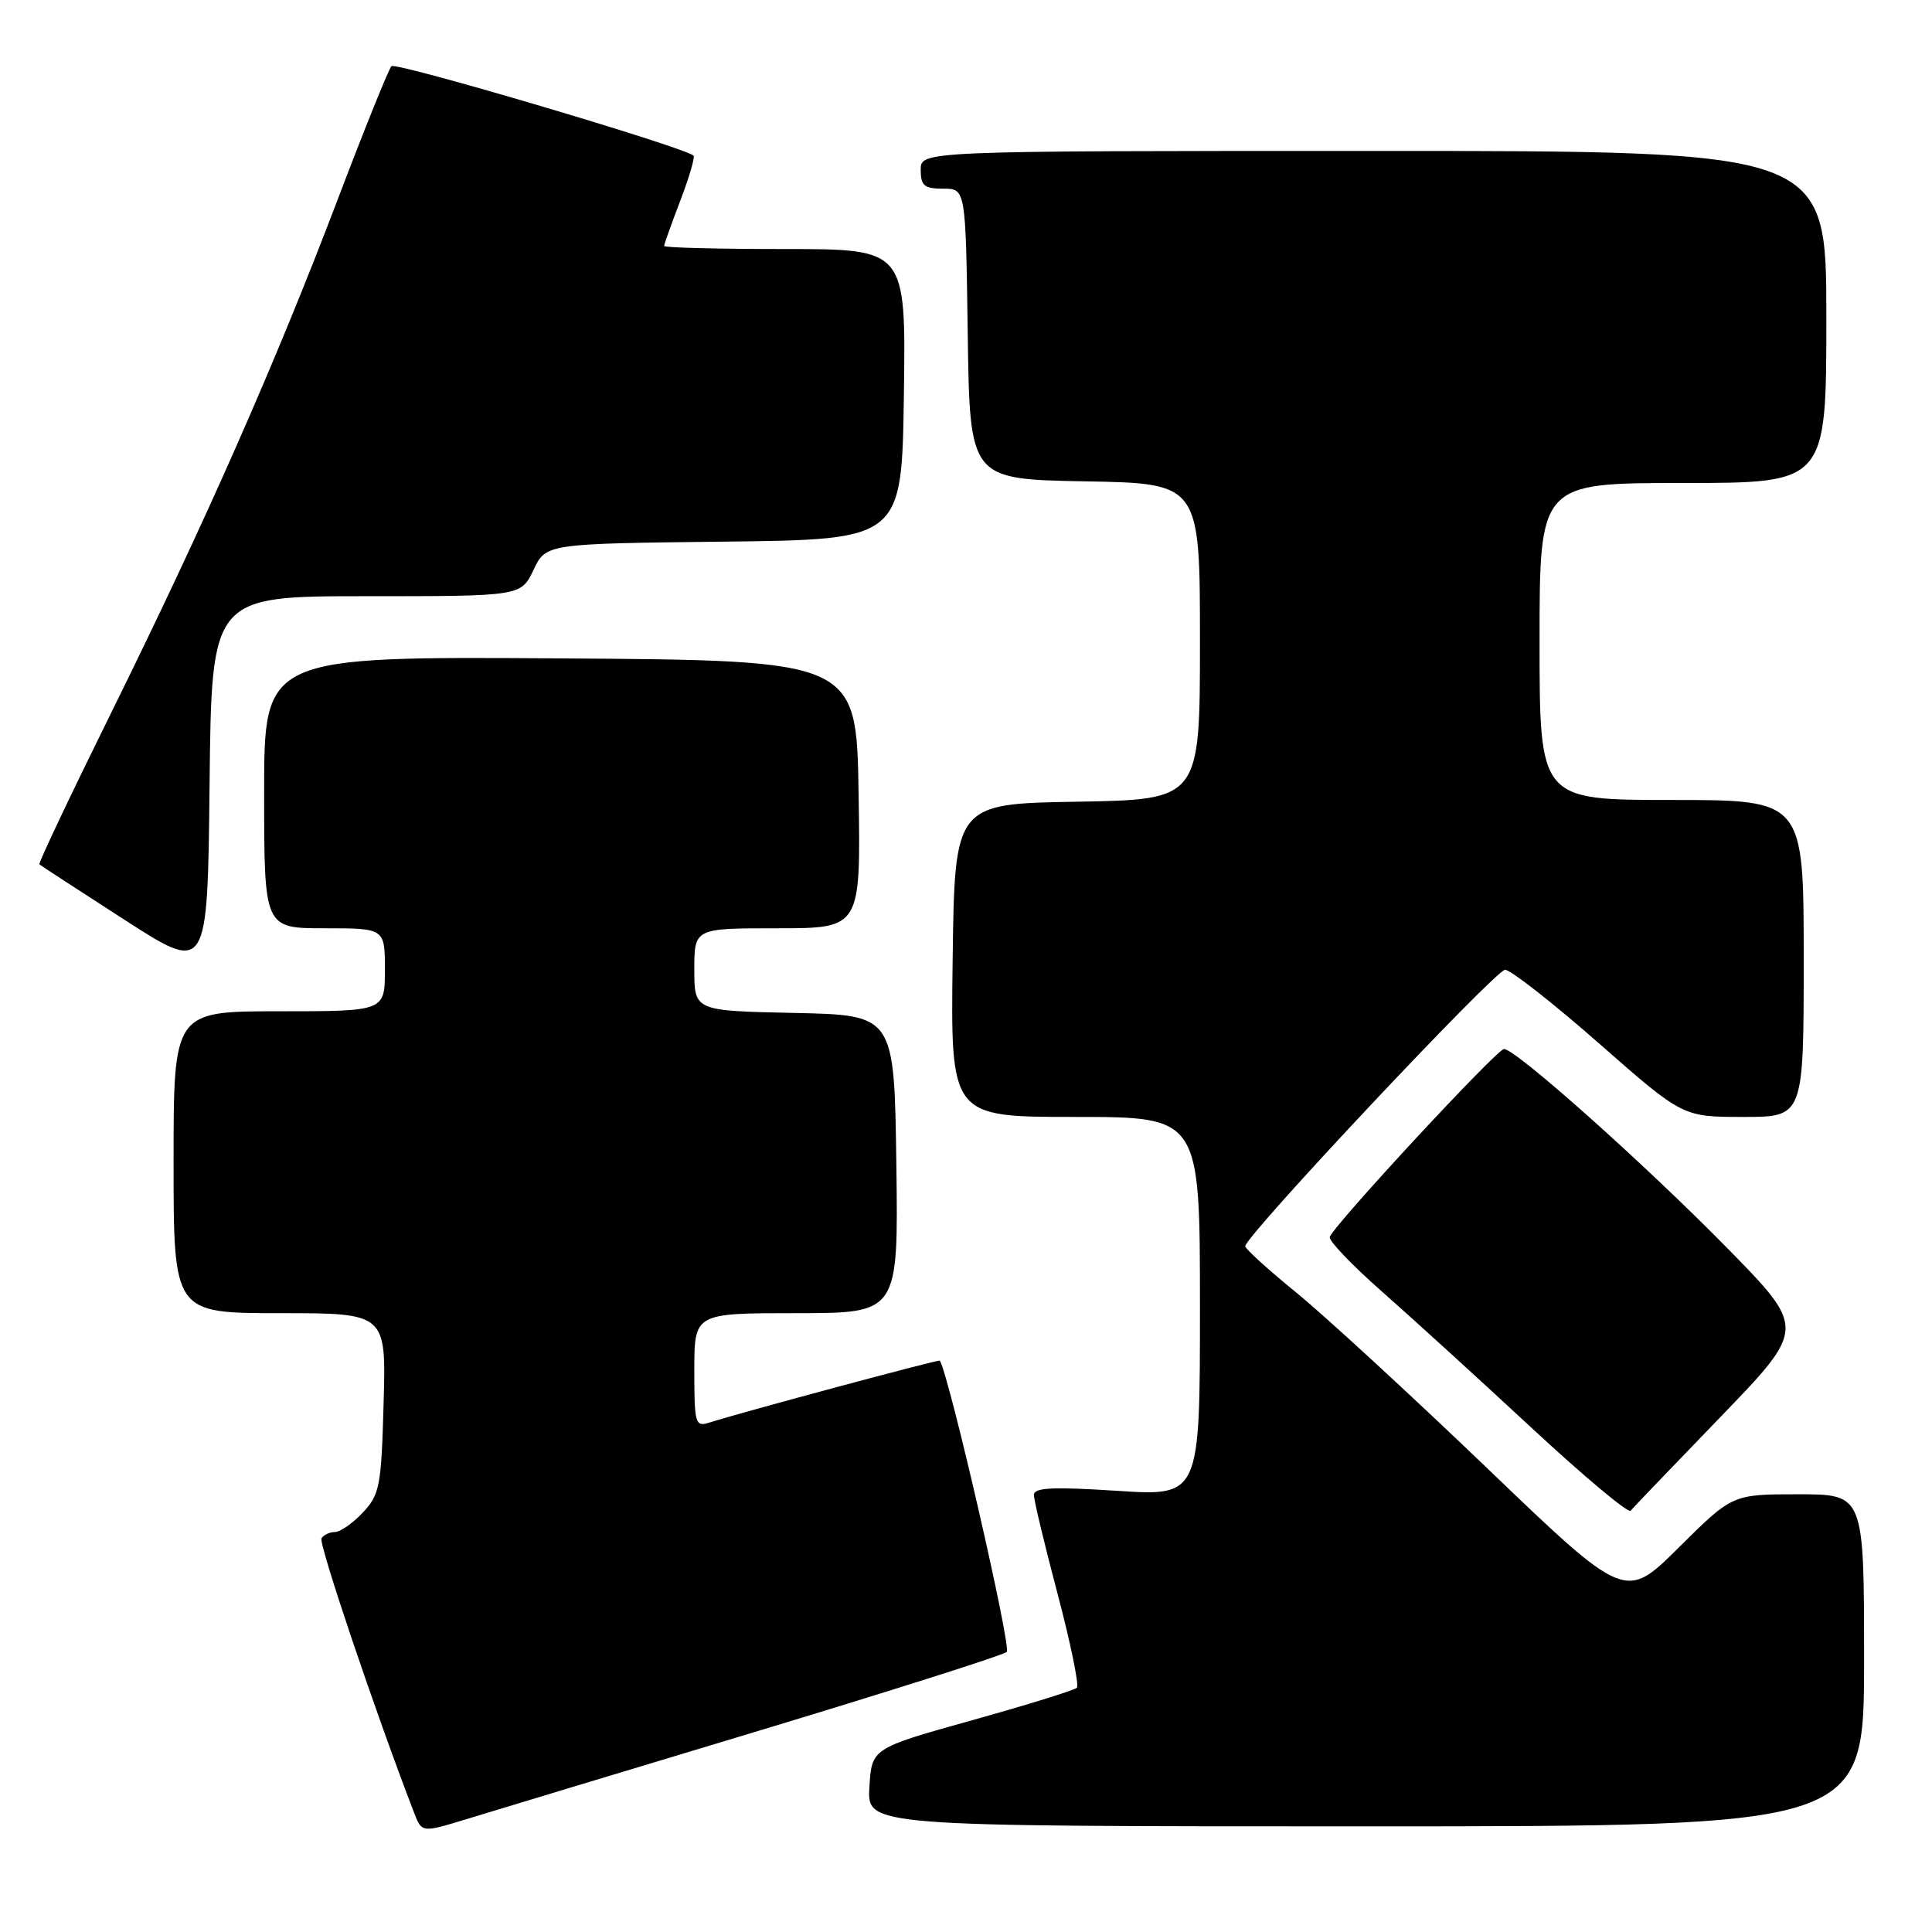 <?xml version="1.0" encoding="UTF-8" standalone="no"?>
<!DOCTYPE svg PUBLIC "-//W3C//DTD SVG 1.1//EN" "http://www.w3.org/Graphics/SVG/1.1/DTD/svg11.dtd" >
<svg xmlns="http://www.w3.org/2000/svg" xmlns:xlink="http://www.w3.org/1999/xlink" version="1.1" viewBox="0 0 256 256">
 <g >
 <path fill="currentColor"
d=" M 100.00 229.50 C 117.88 224.10 132.91 219.33 133.40 218.89 C 134.05 218.32 125.85 182.60 124.54 180.29 C 124.43 180.10 98.50 187.07 93.99 188.50 C 92.12 189.10 92.00 188.67 92.00 181.57 C 92.00 174.00 92.00 174.00 105.52 174.00 C 119.04 174.00 119.04 174.00 118.77 154.25 C 118.50 134.50 118.50 134.50 105.25 134.22 C 92.00 133.94 92.00 133.94 92.00 128.47 C 92.00 123.00 92.00 123.00 103.02 123.00 C 114.05 123.00 114.05 123.00 113.77 105.25 C 113.50 87.50 113.50 87.50 74.25 87.24 C 35.00 86.98 35.00 86.98 35.00 104.99 C 35.00 123.00 35.00 123.00 43.00 123.00 C 51.00 123.00 51.00 123.00 51.00 128.50 C 51.00 134.00 51.00 134.00 37.00 134.00 C 23.00 134.00 23.00 134.00 23.00 154.00 C 23.00 174.00 23.00 174.00 37.08 174.00 C 51.17 174.00 51.17 174.00 50.83 185.92 C 50.53 196.93 50.31 198.04 48.08 200.42 C 46.74 201.84 45.08 203.00 44.38 203.00 C 43.69 203.00 42.88 203.38 42.60 203.84 C 42.19 204.51 49.72 226.84 54.86 240.17 C 55.89 242.85 55.89 242.85 61.70 241.08 C 64.89 240.10 82.12 234.89 100.00 229.50 Z  M 247.00 220.00 C 247.00 198.00 247.00 198.00 238.27 198.00 C 229.55 198.00 229.55 198.00 222.45 205.05 C 215.35 212.10 215.35 212.10 196.93 194.42 C 186.79 184.70 175.46 174.28 171.75 171.26 C 168.04 168.24 165.00 165.48 165.00 165.13 C 165.00 163.78 198.16 128.50 199.43 128.50 C 200.16 128.50 205.76 132.89 211.87 138.25 C 222.97 148.00 222.97 148.00 230.99 148.00 C 239.00 148.00 239.00 148.00 239.00 127.00 C 239.00 106.00 239.00 106.00 221.50 106.00 C 204.00 106.00 204.00 106.00 204.00 85.00 C 204.00 64.00 204.00 64.00 223.00 64.00 C 242.00 64.00 242.00 64.00 242.00 42.00 C 242.00 20.00 242.00 20.00 182.00 20.00 C 122.00 20.00 122.00 20.00 122.00 22.50 C 122.00 24.61 122.47 25.00 124.98 25.00 C 127.96 25.00 127.96 25.00 128.23 44.25 C 128.50 63.50 128.50 63.50 143.75 63.78 C 159.00 64.05 159.00 64.05 159.00 85.00 C 159.00 105.95 159.00 105.95 142.75 106.23 C 126.50 106.50 126.50 106.50 126.23 127.25 C 125.96 148.00 125.96 148.00 142.48 148.00 C 159.00 148.00 159.00 148.00 159.00 173.13 C 159.00 198.26 159.00 198.26 148.00 197.54 C 139.44 196.99 137.00 197.11 137.00 198.09 C 137.00 198.79 138.41 204.69 140.14 211.21 C 141.86 217.73 143.01 223.32 142.69 223.64 C 142.37 223.96 136.12 225.90 128.81 227.94 C 115.50 231.66 115.50 231.66 115.20 236.83 C 114.90 242.00 114.90 242.00 180.95 242.00 C 247.00 242.00 247.00 242.00 247.00 220.00 Z  M 227.97 187.76 C 239.30 176.02 239.30 176.02 228.90 165.41 C 218.00 154.30 200.85 139.00 199.29 139.00 C 198.35 139.00 176.74 162.32 176.20 163.91 C 176.04 164.39 179.15 167.65 183.12 171.14 C 187.09 174.64 196.00 182.75 202.92 189.18 C 209.84 195.60 215.75 200.55 216.06 200.18 C 216.37 199.80 221.73 194.22 227.97 187.76 Z  M 48.53 79.00 C 69.03 79.00 69.03 79.00 70.69 75.52 C 72.35 72.04 72.35 72.04 95.93 71.77 C 119.50 71.50 119.50 71.50 119.77 52.25 C 120.04 33.00 120.04 33.00 104.02 33.00 C 95.21 33.00 88.00 32.82 88.00 32.59 C 88.00 32.36 88.97 29.65 90.15 26.57 C 91.33 23.48 92.11 20.81 91.90 20.62 C 90.53 19.45 52.43 8.17 51.87 8.77 C 51.49 9.17 48.27 17.15 44.72 26.50 C 36.51 48.10 27.20 69.20 14.76 94.39 C 9.36 105.32 5.06 114.39 5.22 114.53 C 5.37 114.67 10.45 117.98 16.50 121.88 C 27.50 128.97 27.50 128.97 27.77 103.99 C 28.03 79.00 28.03 79.00 48.53 79.00 Z "/>
</g>
</svg>